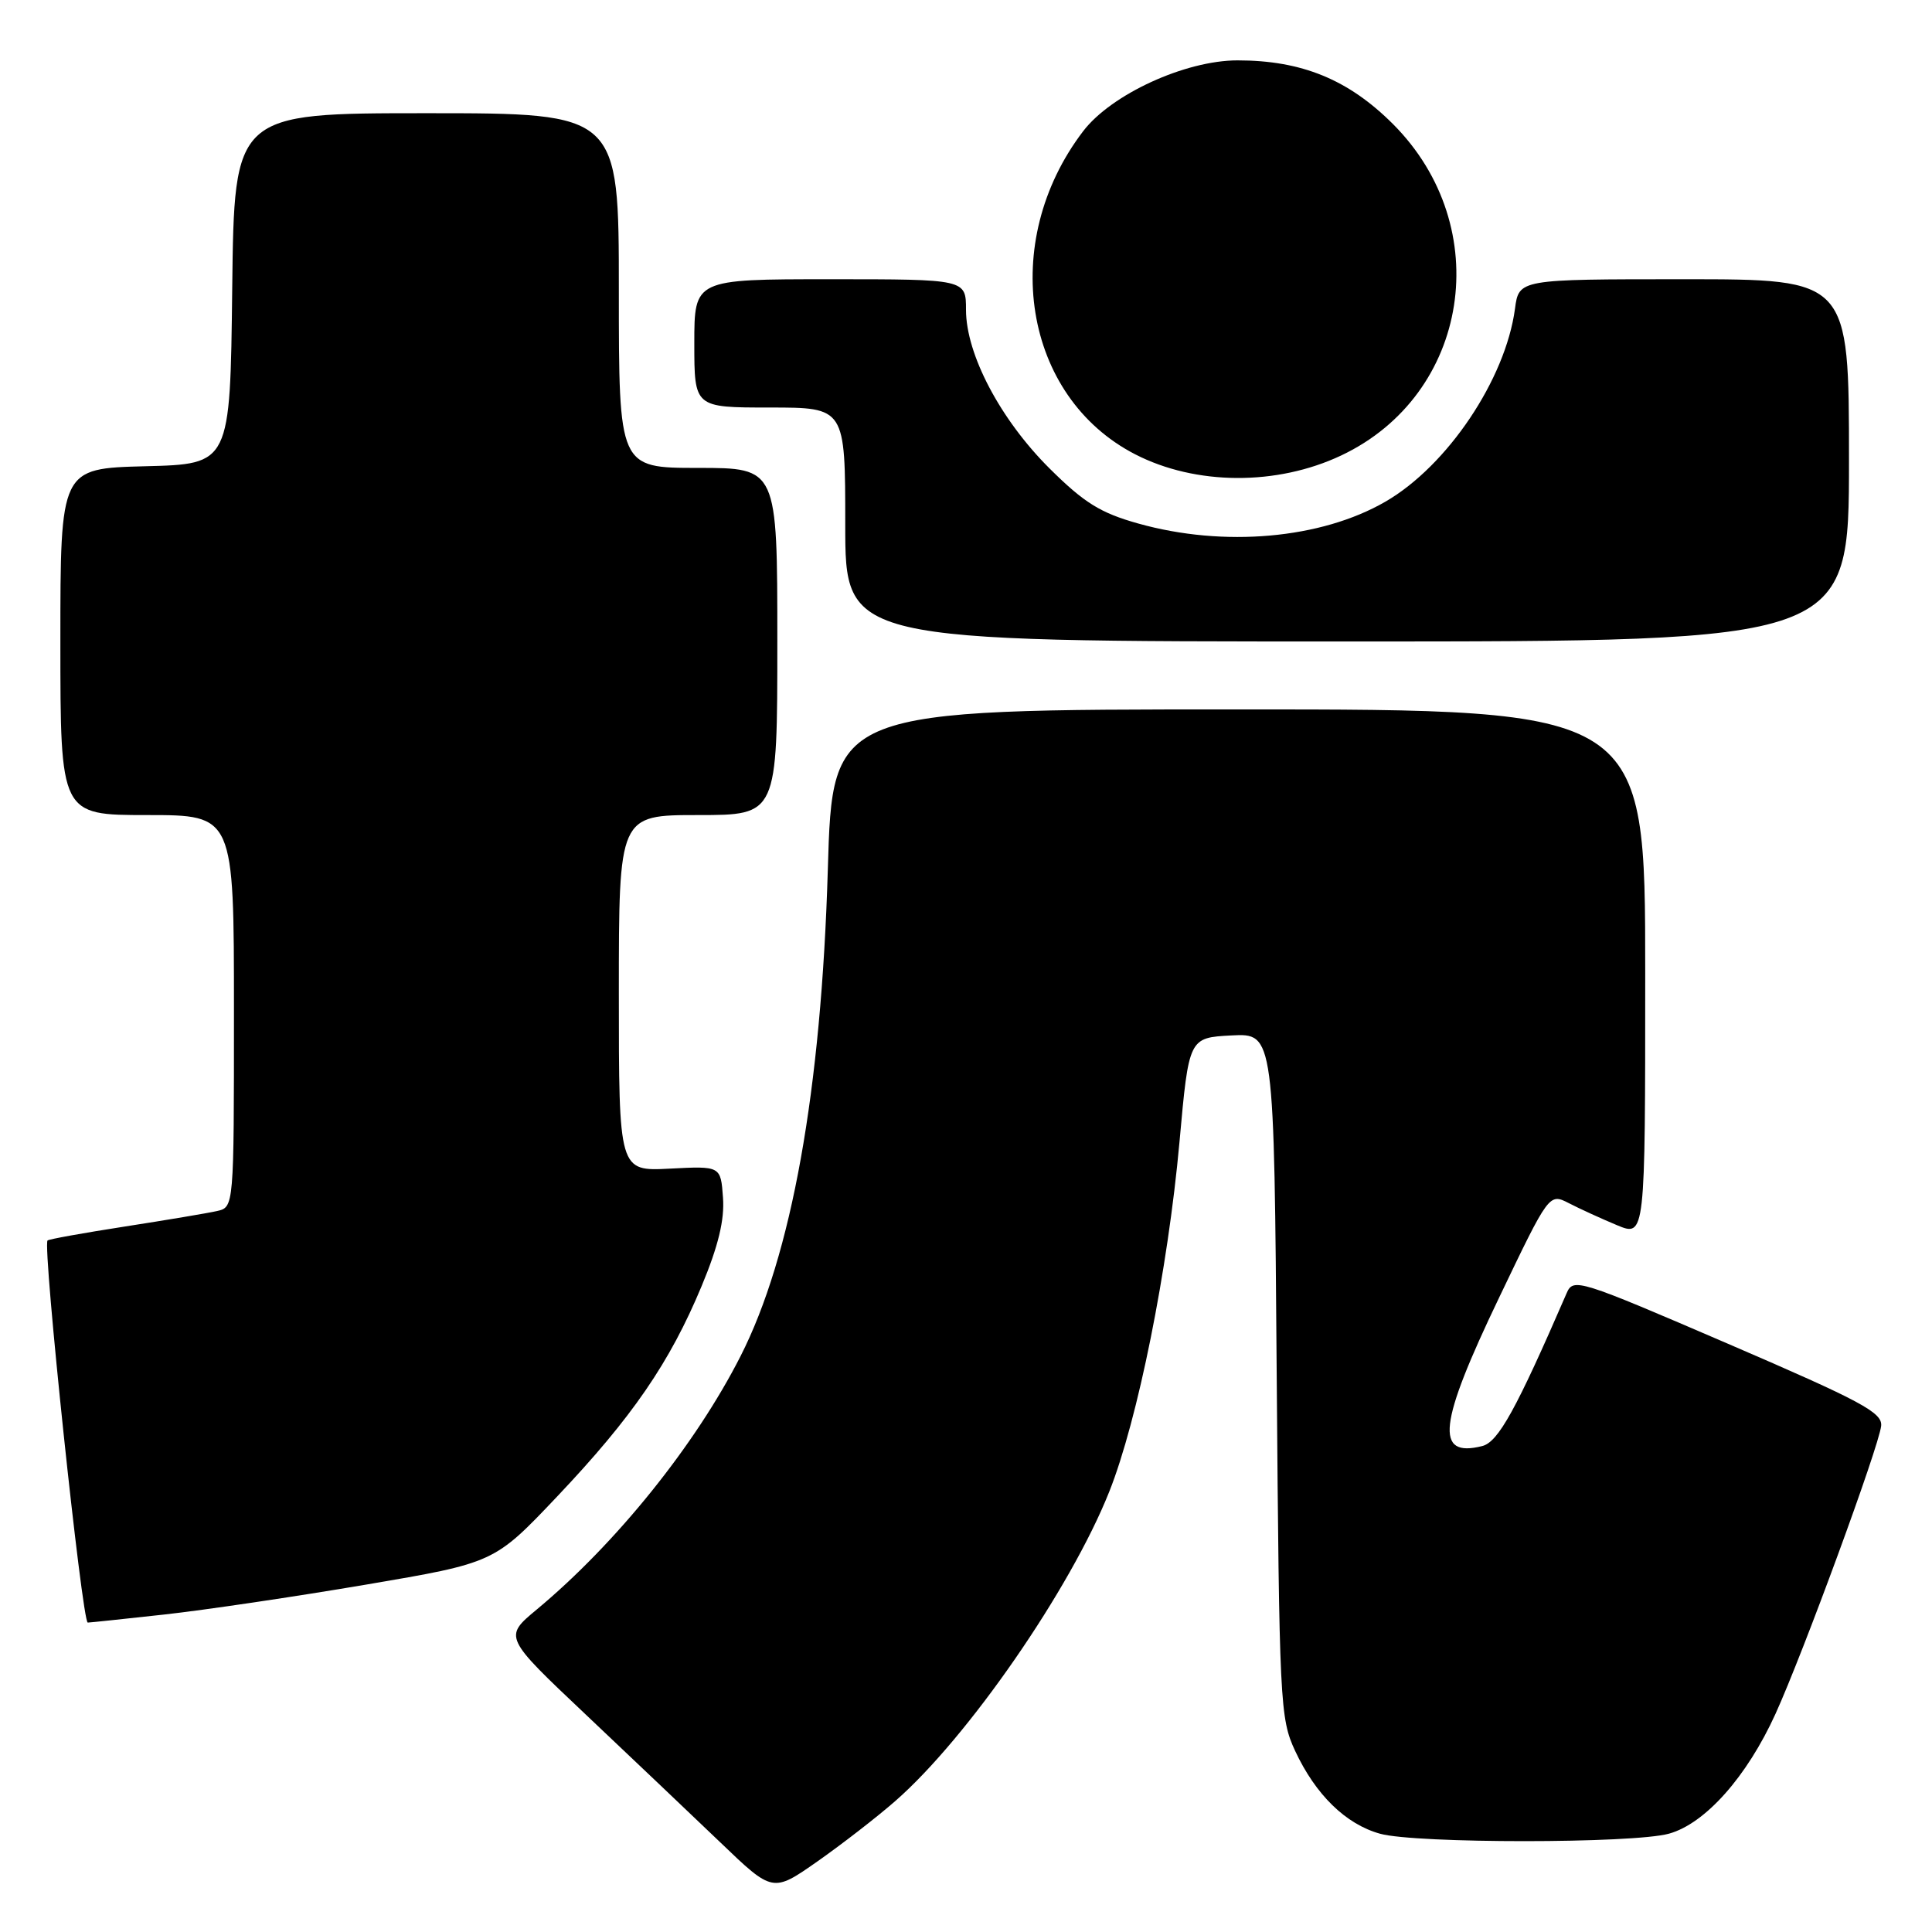 <?xml version="1.0" encoding="UTF-8" standalone="no"?>
<!DOCTYPE svg PUBLIC "-//W3C//DTD SVG 1.1//EN" "http://www.w3.org/Graphics/SVG/1.1/DTD/svg11.dtd" >
<svg xmlns="http://www.w3.org/2000/svg" xmlns:xlink="http://www.w3.org/1999/xlink" version="1.1" viewBox="0 0 256 256">
 <g >
 <path fill="currentColor"
d=" M 118.65 238.63 C 128.23 230.25 141.84 210.57 146.98 197.66 C 150.76 188.16 154.75 168.30 156.29 151.29 C 157.53 137.50 157.53 137.50 163.18 137.20 C 168.83 136.91 168.83 136.91 169.17 182.20 C 169.51 225.68 169.60 227.68 171.61 232.00 C 174.32 237.81 178.32 241.72 182.87 242.98 C 187.59 244.29 216.43 244.29 221.15 242.97 C 225.95 241.64 231.47 235.43 235.26 227.10 C 238.93 219.03 248.93 191.79 249.26 188.96 C 249.47 187.18 246.71 185.70 229.00 178.07 C 209.08 169.49 208.47 169.30 207.58 171.37 C 200.91 186.76 198.53 191.08 196.40 191.61 C 190.09 193.20 190.59 188.72 198.64 171.94 C 205.27 158.09 205.27 158.09 207.89 159.43 C 209.32 160.17 212.19 161.48 214.25 162.34 C 218.00 163.90 218.00 163.90 218.00 128.95 C 218.00 94.00 218.00 94.00 164.16 94.00 C 110.31 94.00 110.31 94.00 109.69 115.25 C 108.82 144.50 104.90 166.38 98.12 179.71 C 92.14 191.47 81.65 204.51 71.12 213.27 C 66.74 216.91 66.74 216.91 77.62 227.19 C 83.60 232.85 91.63 240.47 95.45 244.13 C 102.39 250.79 102.39 250.79 108.31 246.65 C 111.56 244.37 116.22 240.76 118.65 238.63 Z  M 21.79 213.93 C 27.13 213.34 39.15 211.56 48.50 209.97 C 65.50 207.08 65.50 207.08 73.83 198.29 C 83.77 187.80 88.75 180.55 92.97 170.41 C 95.18 165.10 96.02 161.64 95.80 158.69 C 95.50 154.50 95.50 154.50 88.75 154.85 C 82.00 155.20 82.00 155.20 82.00 131.60 C 82.00 108.00 82.00 108.00 92.50 108.00 C 103.00 108.00 103.00 108.00 103.00 85.00 C 103.00 62.00 103.00 62.00 92.50 62.00 C 82.00 62.00 82.00 62.00 82.00 38.50 C 82.00 15.00 82.00 15.00 56.52 15.00 C 31.04 15.00 31.04 15.00 30.77 38.25 C 30.50 61.50 30.50 61.50 19.25 61.78 C 8.00 62.07 8.00 62.07 8.00 85.03 C 8.00 108.00 8.00 108.00 19.50 108.00 C 31.00 108.00 31.00 108.00 31.00 133.98 C 31.00 159.96 31.00 159.96 28.75 160.47 C 27.51 160.75 22.02 161.67 16.55 162.52 C 11.08 163.37 6.46 164.20 6.30 164.37 C 5.61 165.06 10.88 215.00 11.63 215.00 C 11.88 215.00 16.45 214.52 21.79 213.93 Z  M 245.00 61.00 C 245.00 37.00 245.00 37.00 223.13 37.00 C 201.26 37.00 201.26 37.00 200.74 40.93 C 199.48 50.27 191.79 61.72 183.58 66.47 C 175.05 71.41 162.16 72.55 150.83 69.37 C 145.82 67.97 143.66 66.63 139.08 62.08 C 132.56 55.60 128.00 46.95 128.00 41.06 C 128.00 37.00 128.00 37.00 110.00 37.00 C 92.00 37.00 92.00 37.00 92.00 45.50 C 92.00 54.00 92.00 54.00 102.00 54.00 C 112.00 54.00 112.00 54.00 112.00 69.50 C 112.00 85.00 112.00 85.00 178.50 85.00 C 245.00 85.00 245.00 85.00 245.00 61.00 Z  M 177.72 60.35 C 194.77 52.29 198.22 30.09 184.57 16.43 C 178.66 10.53 172.48 8.00 163.98 8.00 C 157.05 8.00 147.25 12.50 143.52 17.39 C 132.29 32.11 135.59 52.57 150.42 60.20 C 158.45 64.33 169.20 64.38 177.72 60.35 Z "/>
</g>
</svg>